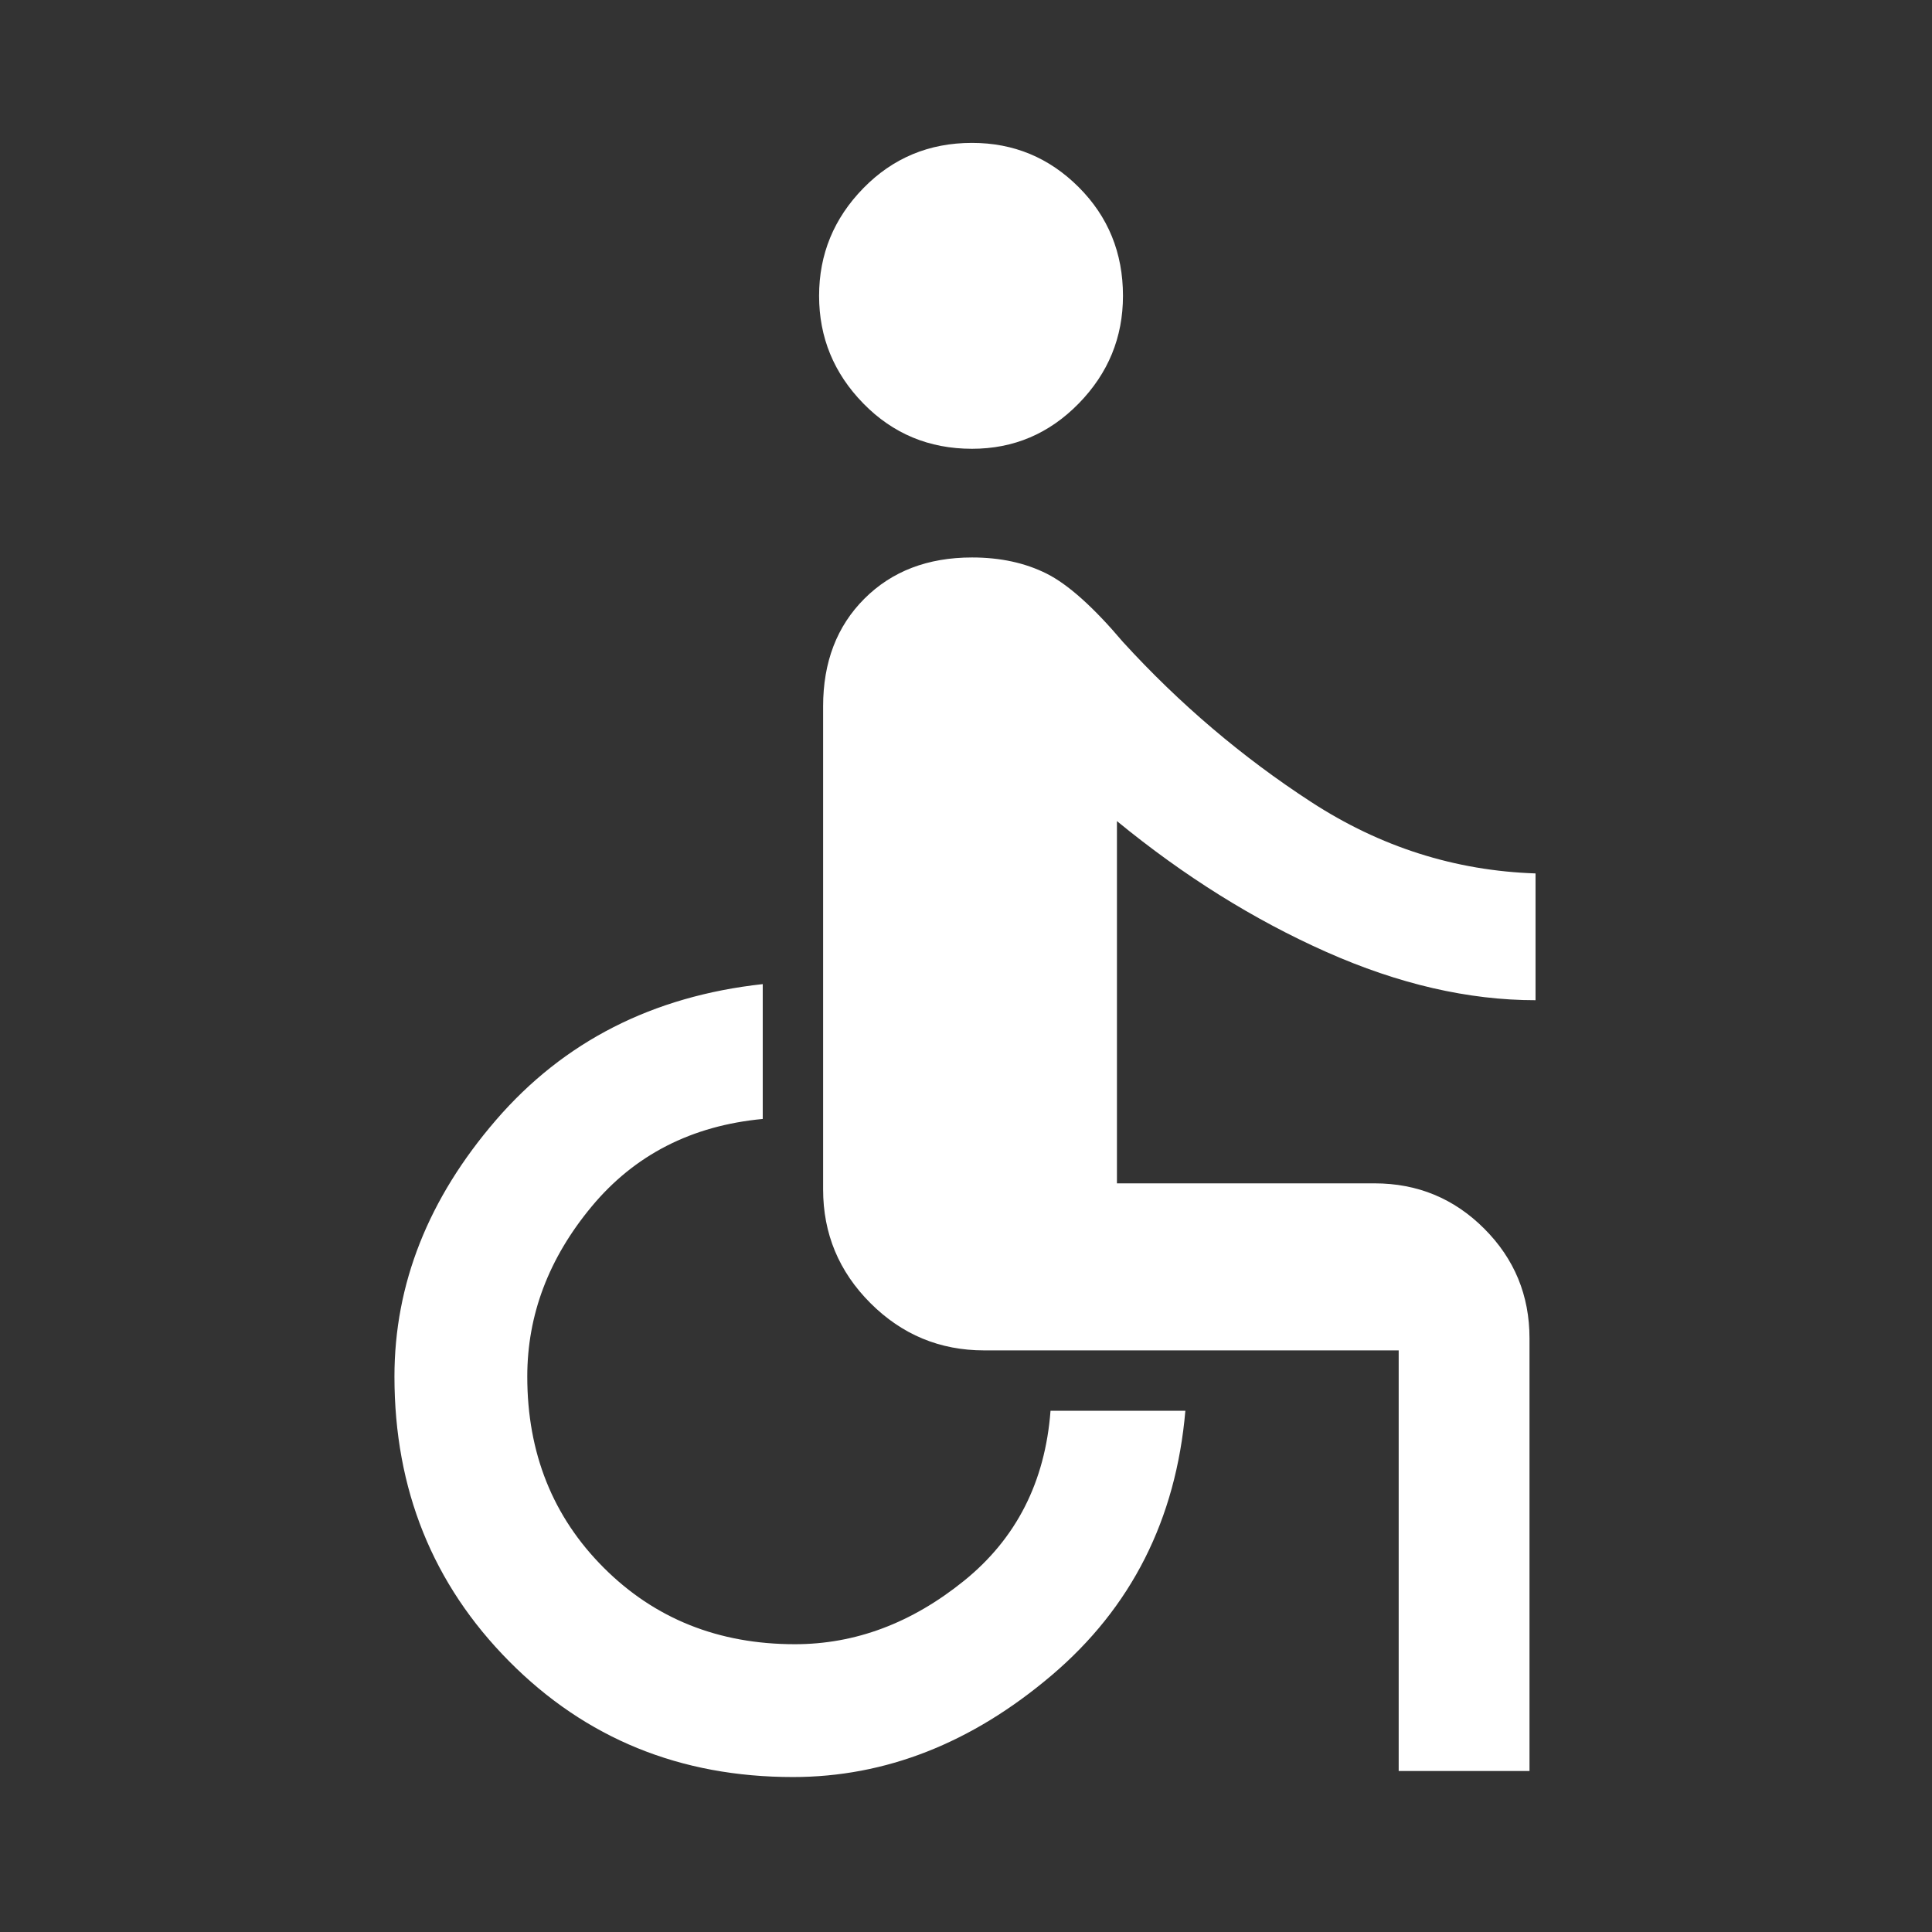 <svg xmlns="http://www.w3.org/2000/svg" height="48" width="48"><rect width="100%" height="100%" fill="#333333" stroke="none"/><path fill="#FFFFFF" d="M24.15 11.15Q22.55 11.15 21.45 10.025Q20.35 8.9 20.35 7.35Q20.35 5.8 21.45 4.675Q22.55 3.55 24.15 3.55Q25.7 3.55 26.8 4.65Q27.9 5.75 27.9 7.35Q27.9 8.9 26.8 10.025Q25.7 11.15 24.15 11.15ZM34.75 44V33.55Q34.75 33.55 34.75 33.55Q34.75 33.55 34.75 33.55H24.45Q22.8 33.55 21.625 32.375Q20.45 31.2 20.45 29.55V17.55Q20.45 15.9 21.475 14.875Q22.5 13.85 24.15 13.85Q25.2 13.85 26 14.25Q26.8 14.65 27.9 15.95Q30 18.25 32.575 19.925Q35.15 21.6 38.15 21.7V24.85Q35.65 24.85 32.95 23.65Q30.25 22.45 27.75 20.4V29.4H34.15Q35.75 29.4 36.875 30.525Q38 31.65 38 33.25V44ZM19.7 44.15Q15.5 44.15 12.65 41.275Q9.8 38.4 9.8 34.2Q9.8 30.75 12.325 27.825Q14.85 24.9 18.95 24.45V27.8Q16.3 28.05 14.7 29.975Q13.1 31.9 13.1 34.2Q13.1 37.05 15 38.95Q16.9 40.85 19.75 40.85Q22 40.85 23.95 39.275Q25.9 37.7 26.1 35.05H29.45Q29.1 39.1 26.125 41.625Q23.15 44.15 19.7 44.15Z"/></svg>